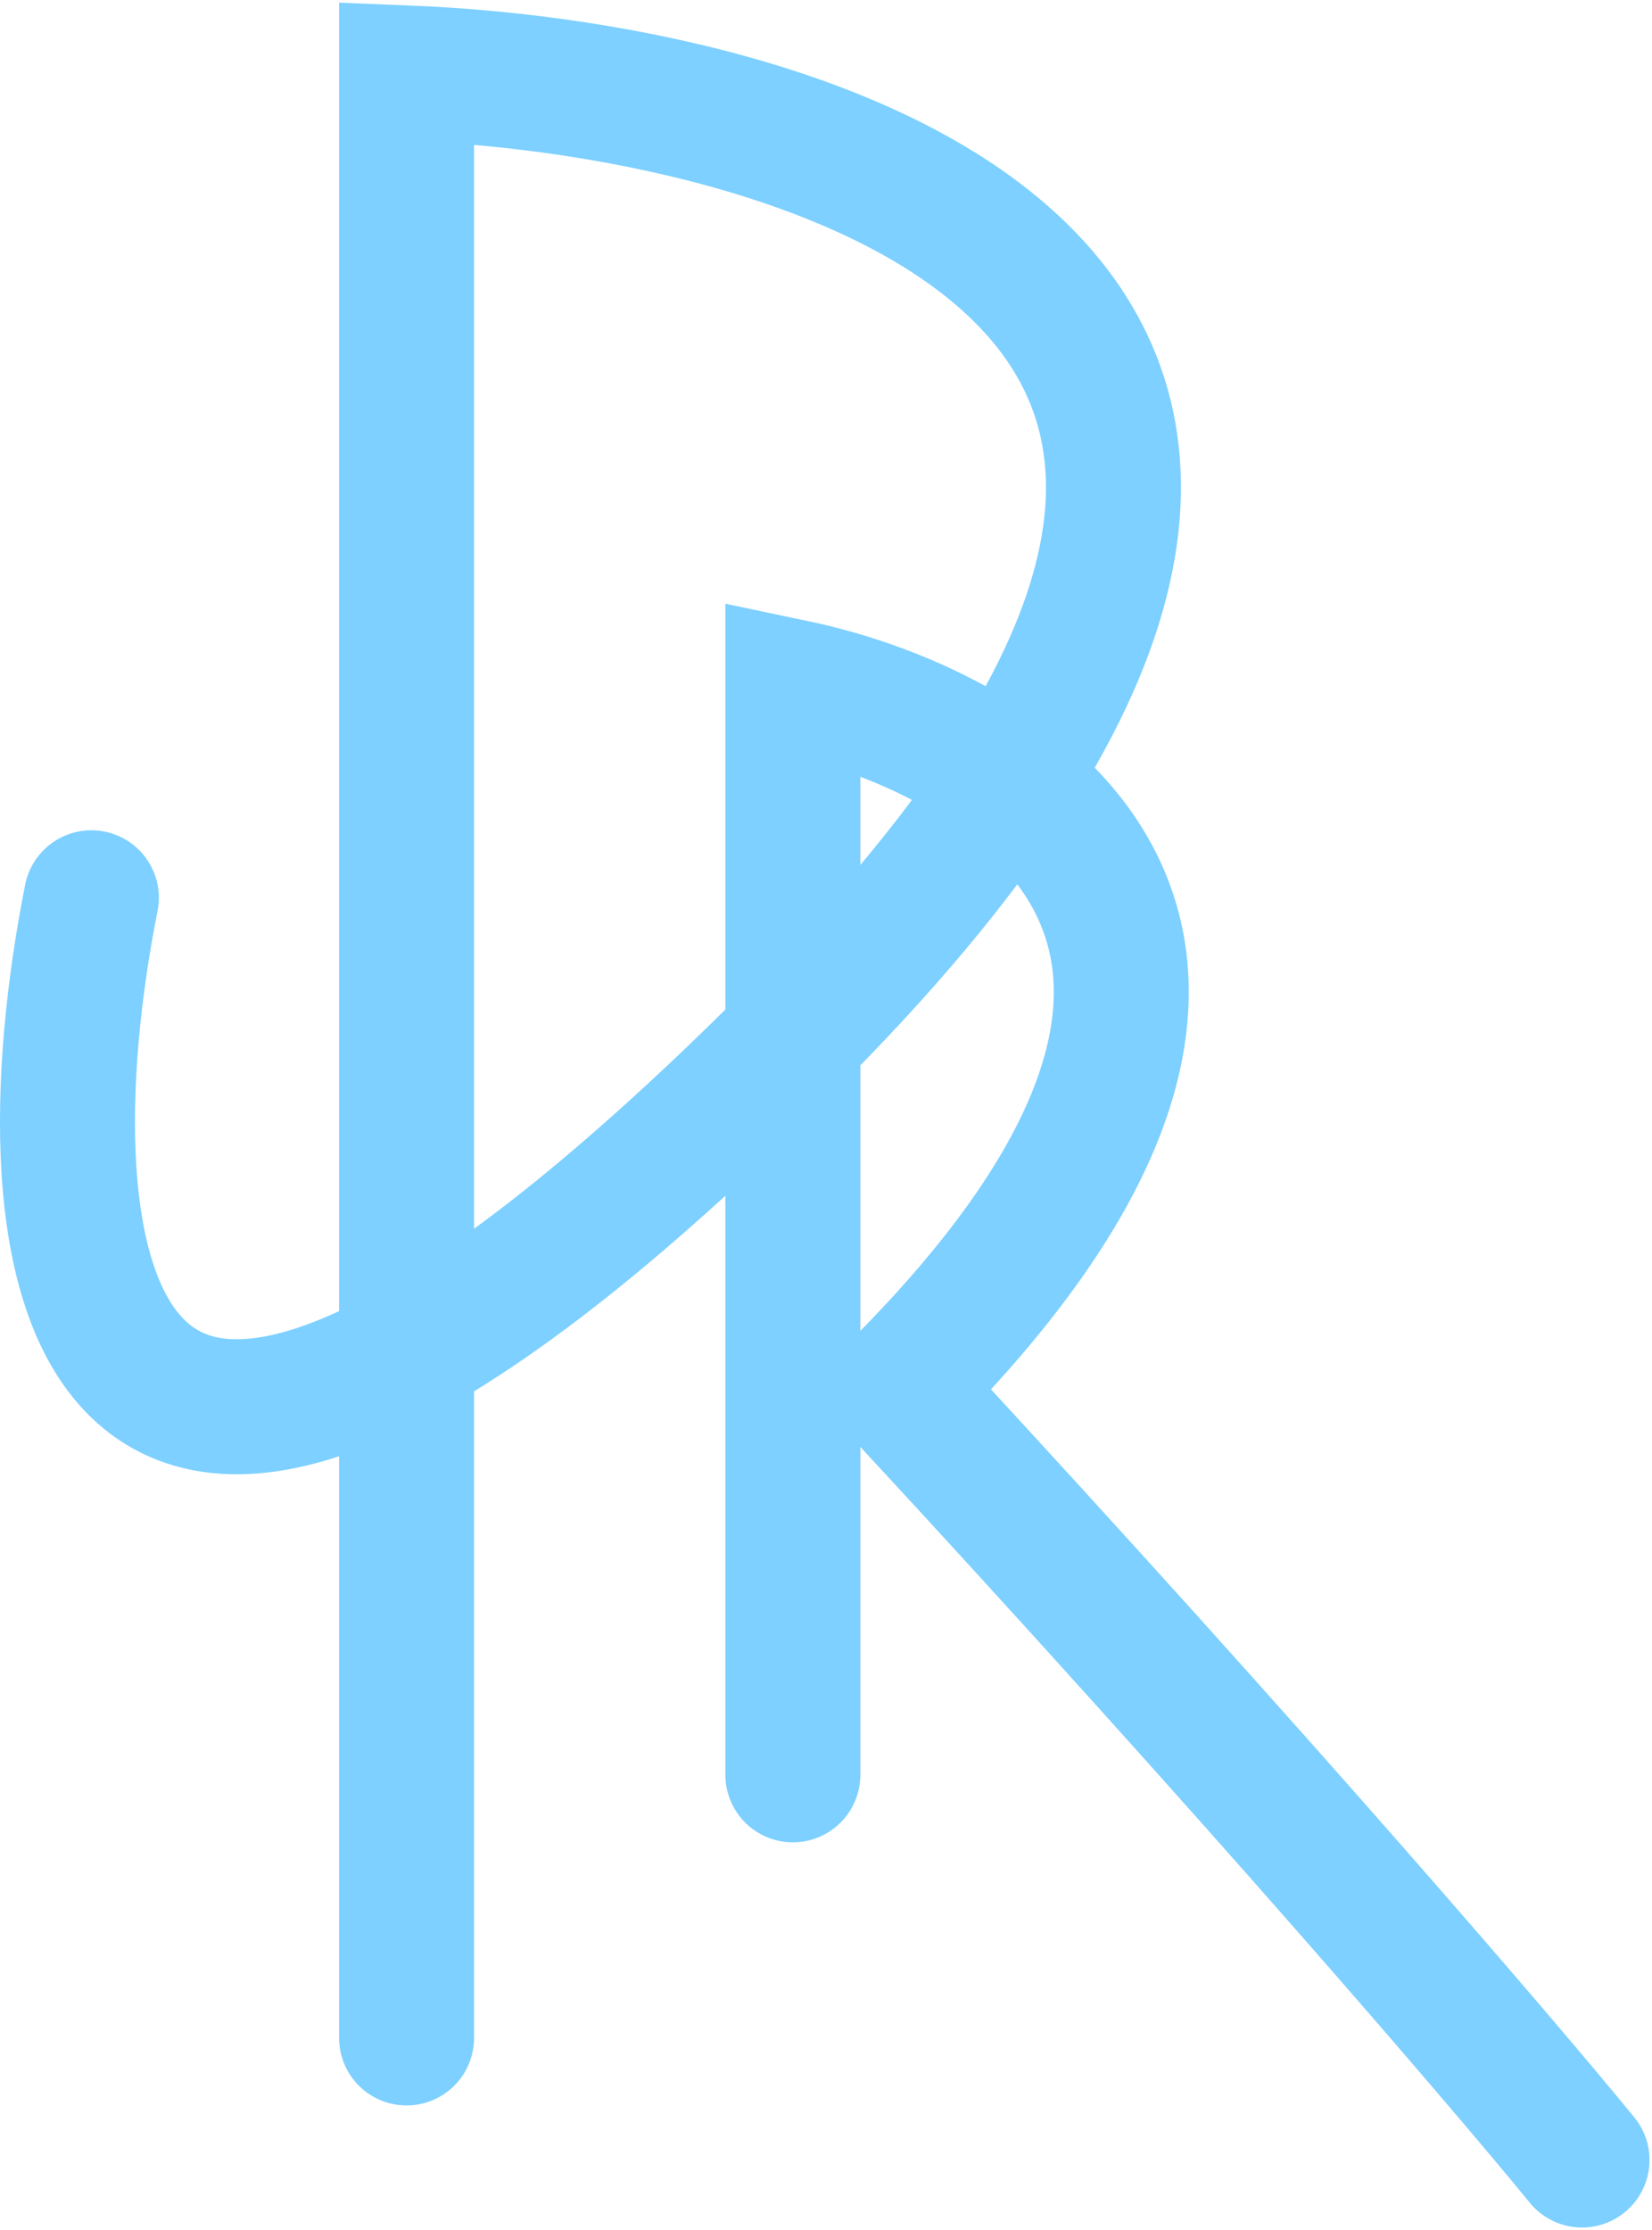 <svg width="612" height="826" viewBox="0 0 612 826" fill="none" xmlns="http://www.w3.org/2000/svg">
<path d="M150.617 754.818V27C310.843 33.438 563.78 113.917 293.722 384.324C23.665 654.732 7.949 462.462 33.849 332.526M293.722 657.366V254.388C376.103 271.655 499.251 347.802 332.791 514.261C467.644 660 557.839 765.5 586.08 800.032" stroke="#7DD0FF" stroke-width="50" stroke-linecap="round"/>
</svg>
